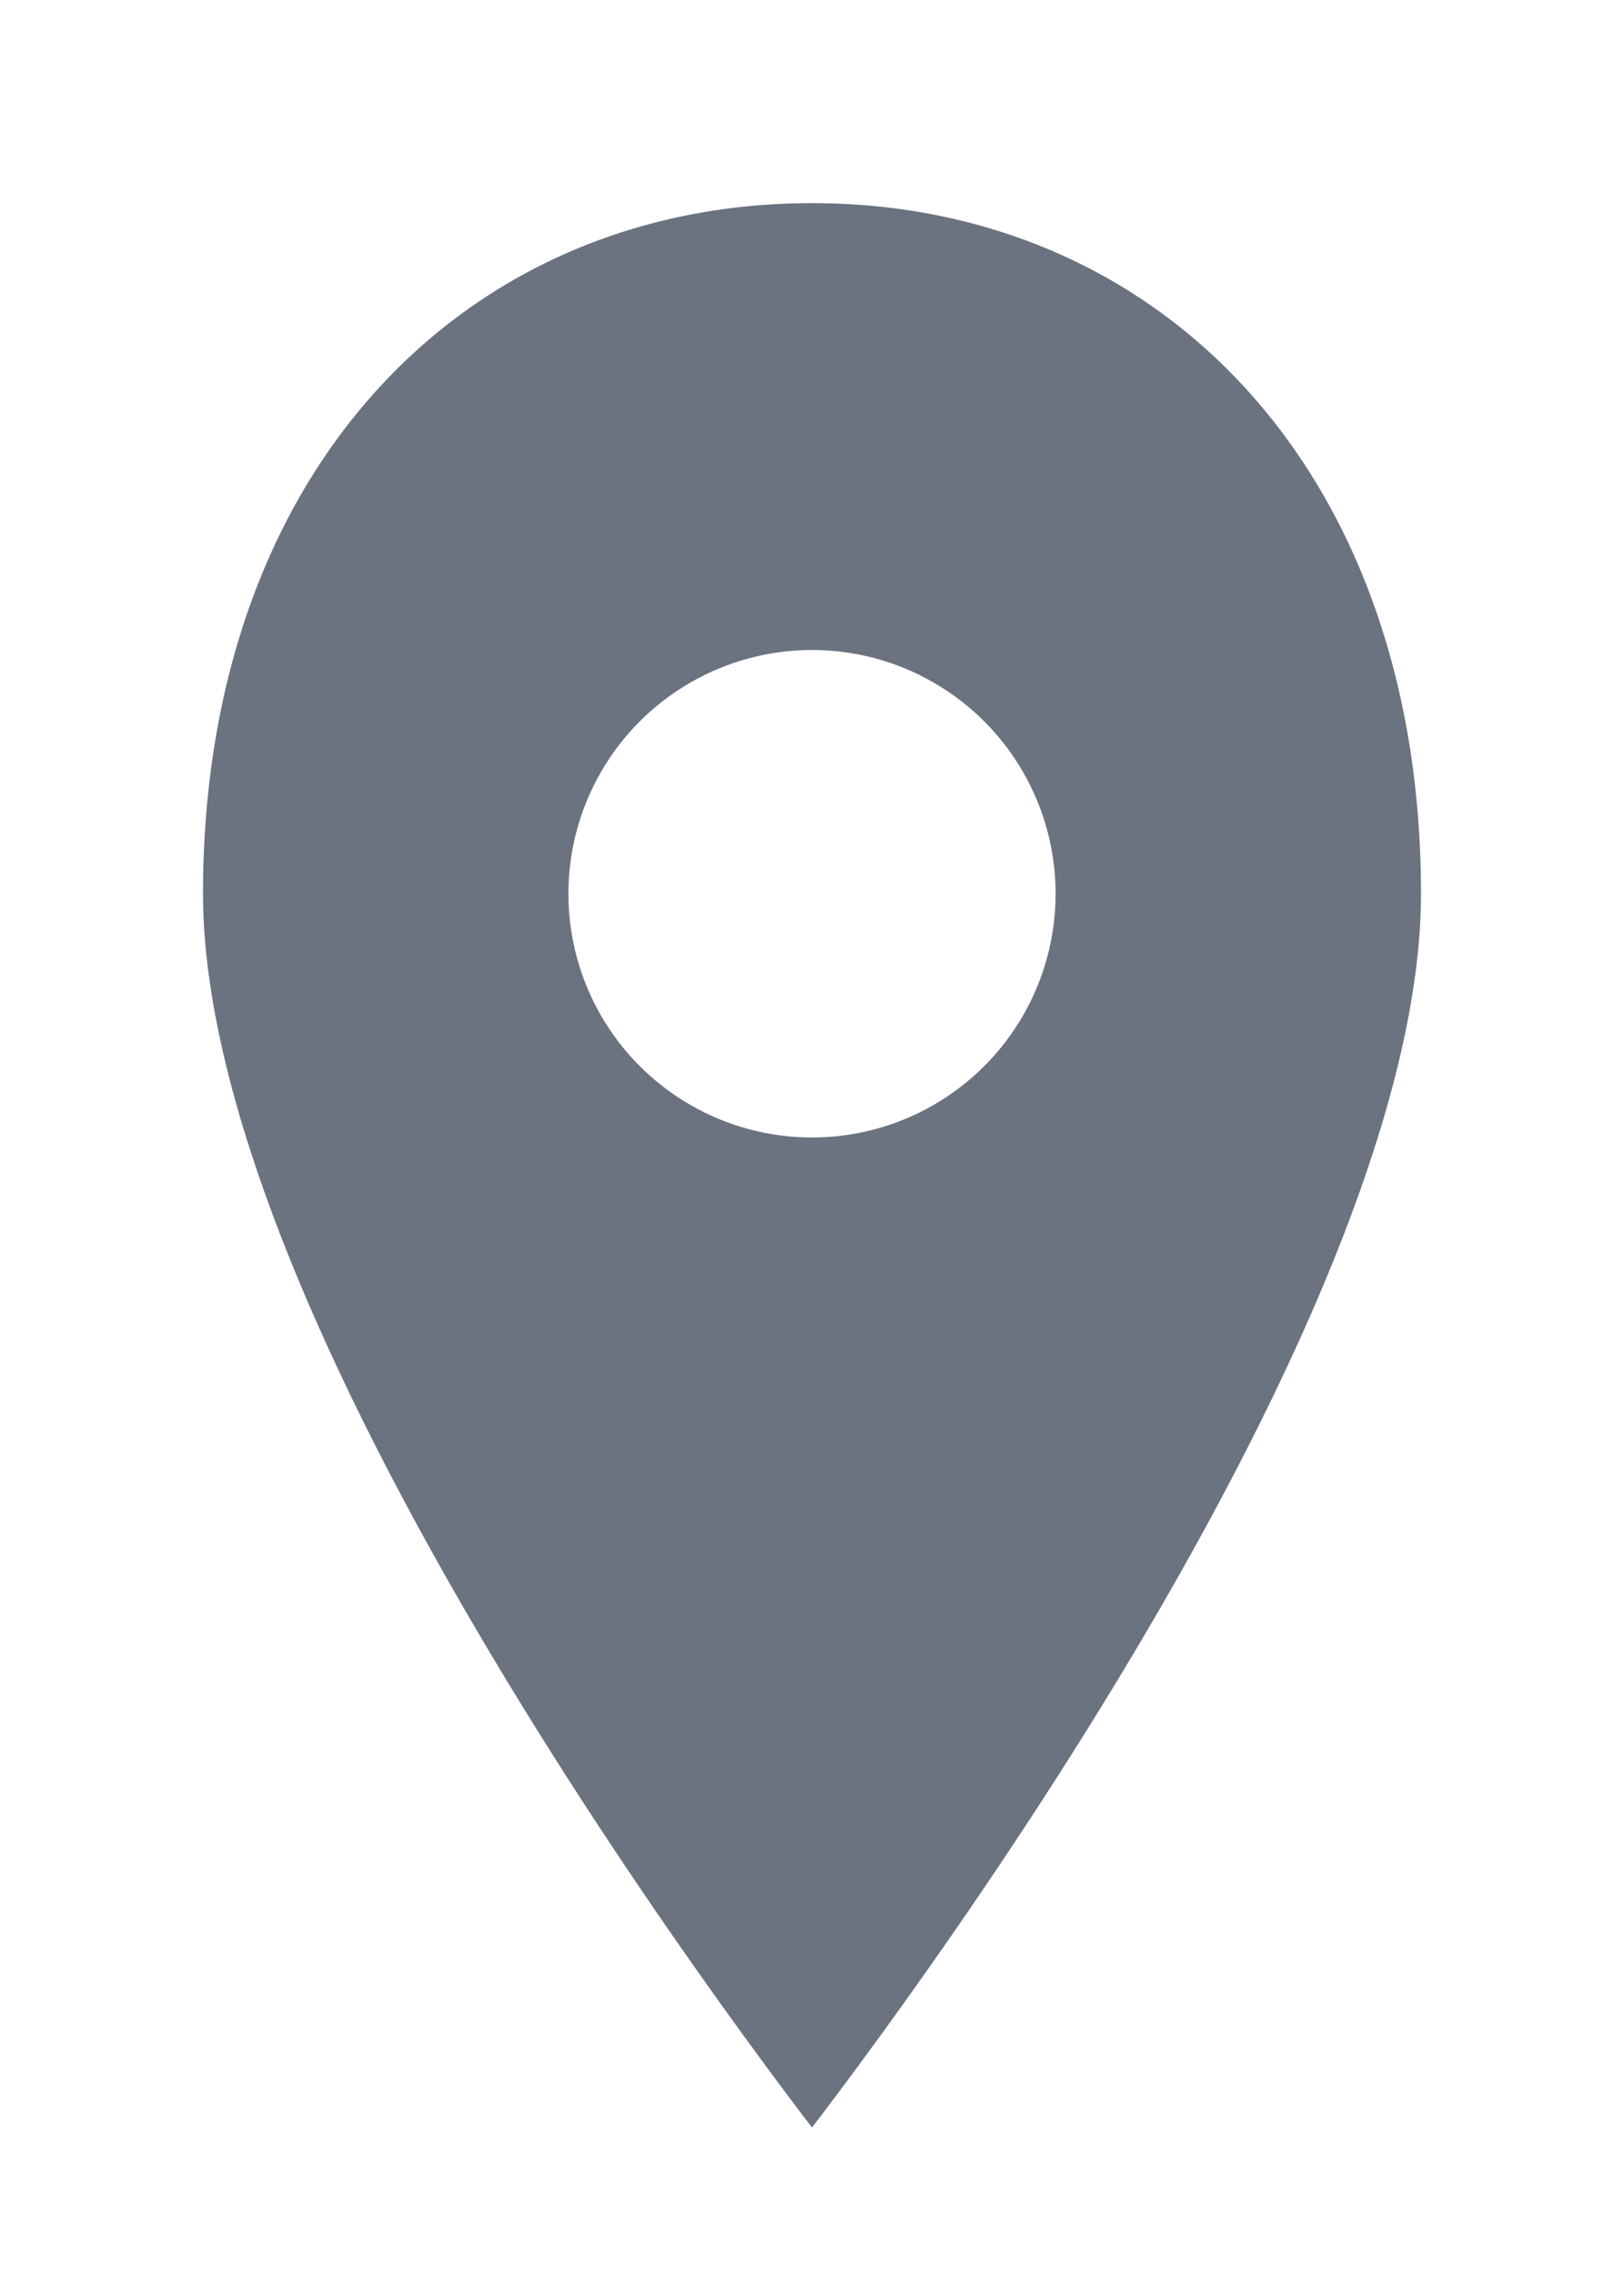 <svg xmlns="http://www.w3.org/2000/svg" width="40" height="56" viewBox="0 0 40 56">
  <defs>
    <filter id="shadow" x="-50%" y="-50%" width="200%" height="200%">
      <feDropShadow dx="0" dy="2" stdDeviation="2" flood-color="#000" flood-opacity="0.25"/>
    </filter>
  </defs>
  <g filter="url(#shadow)">
    <path d="M20 54C20 54 36 34 36 22C36 10.954 29.046 4 20 4C10.954 4 4 10.954 4 22C4 34 20 54 20 54Z" fill="#6b7280" stroke="#ffffff" stroke-width="2"/>
    <circle cx="20" cy="22" r="6" fill="#ffffff"/>
  </g>
</svg>

